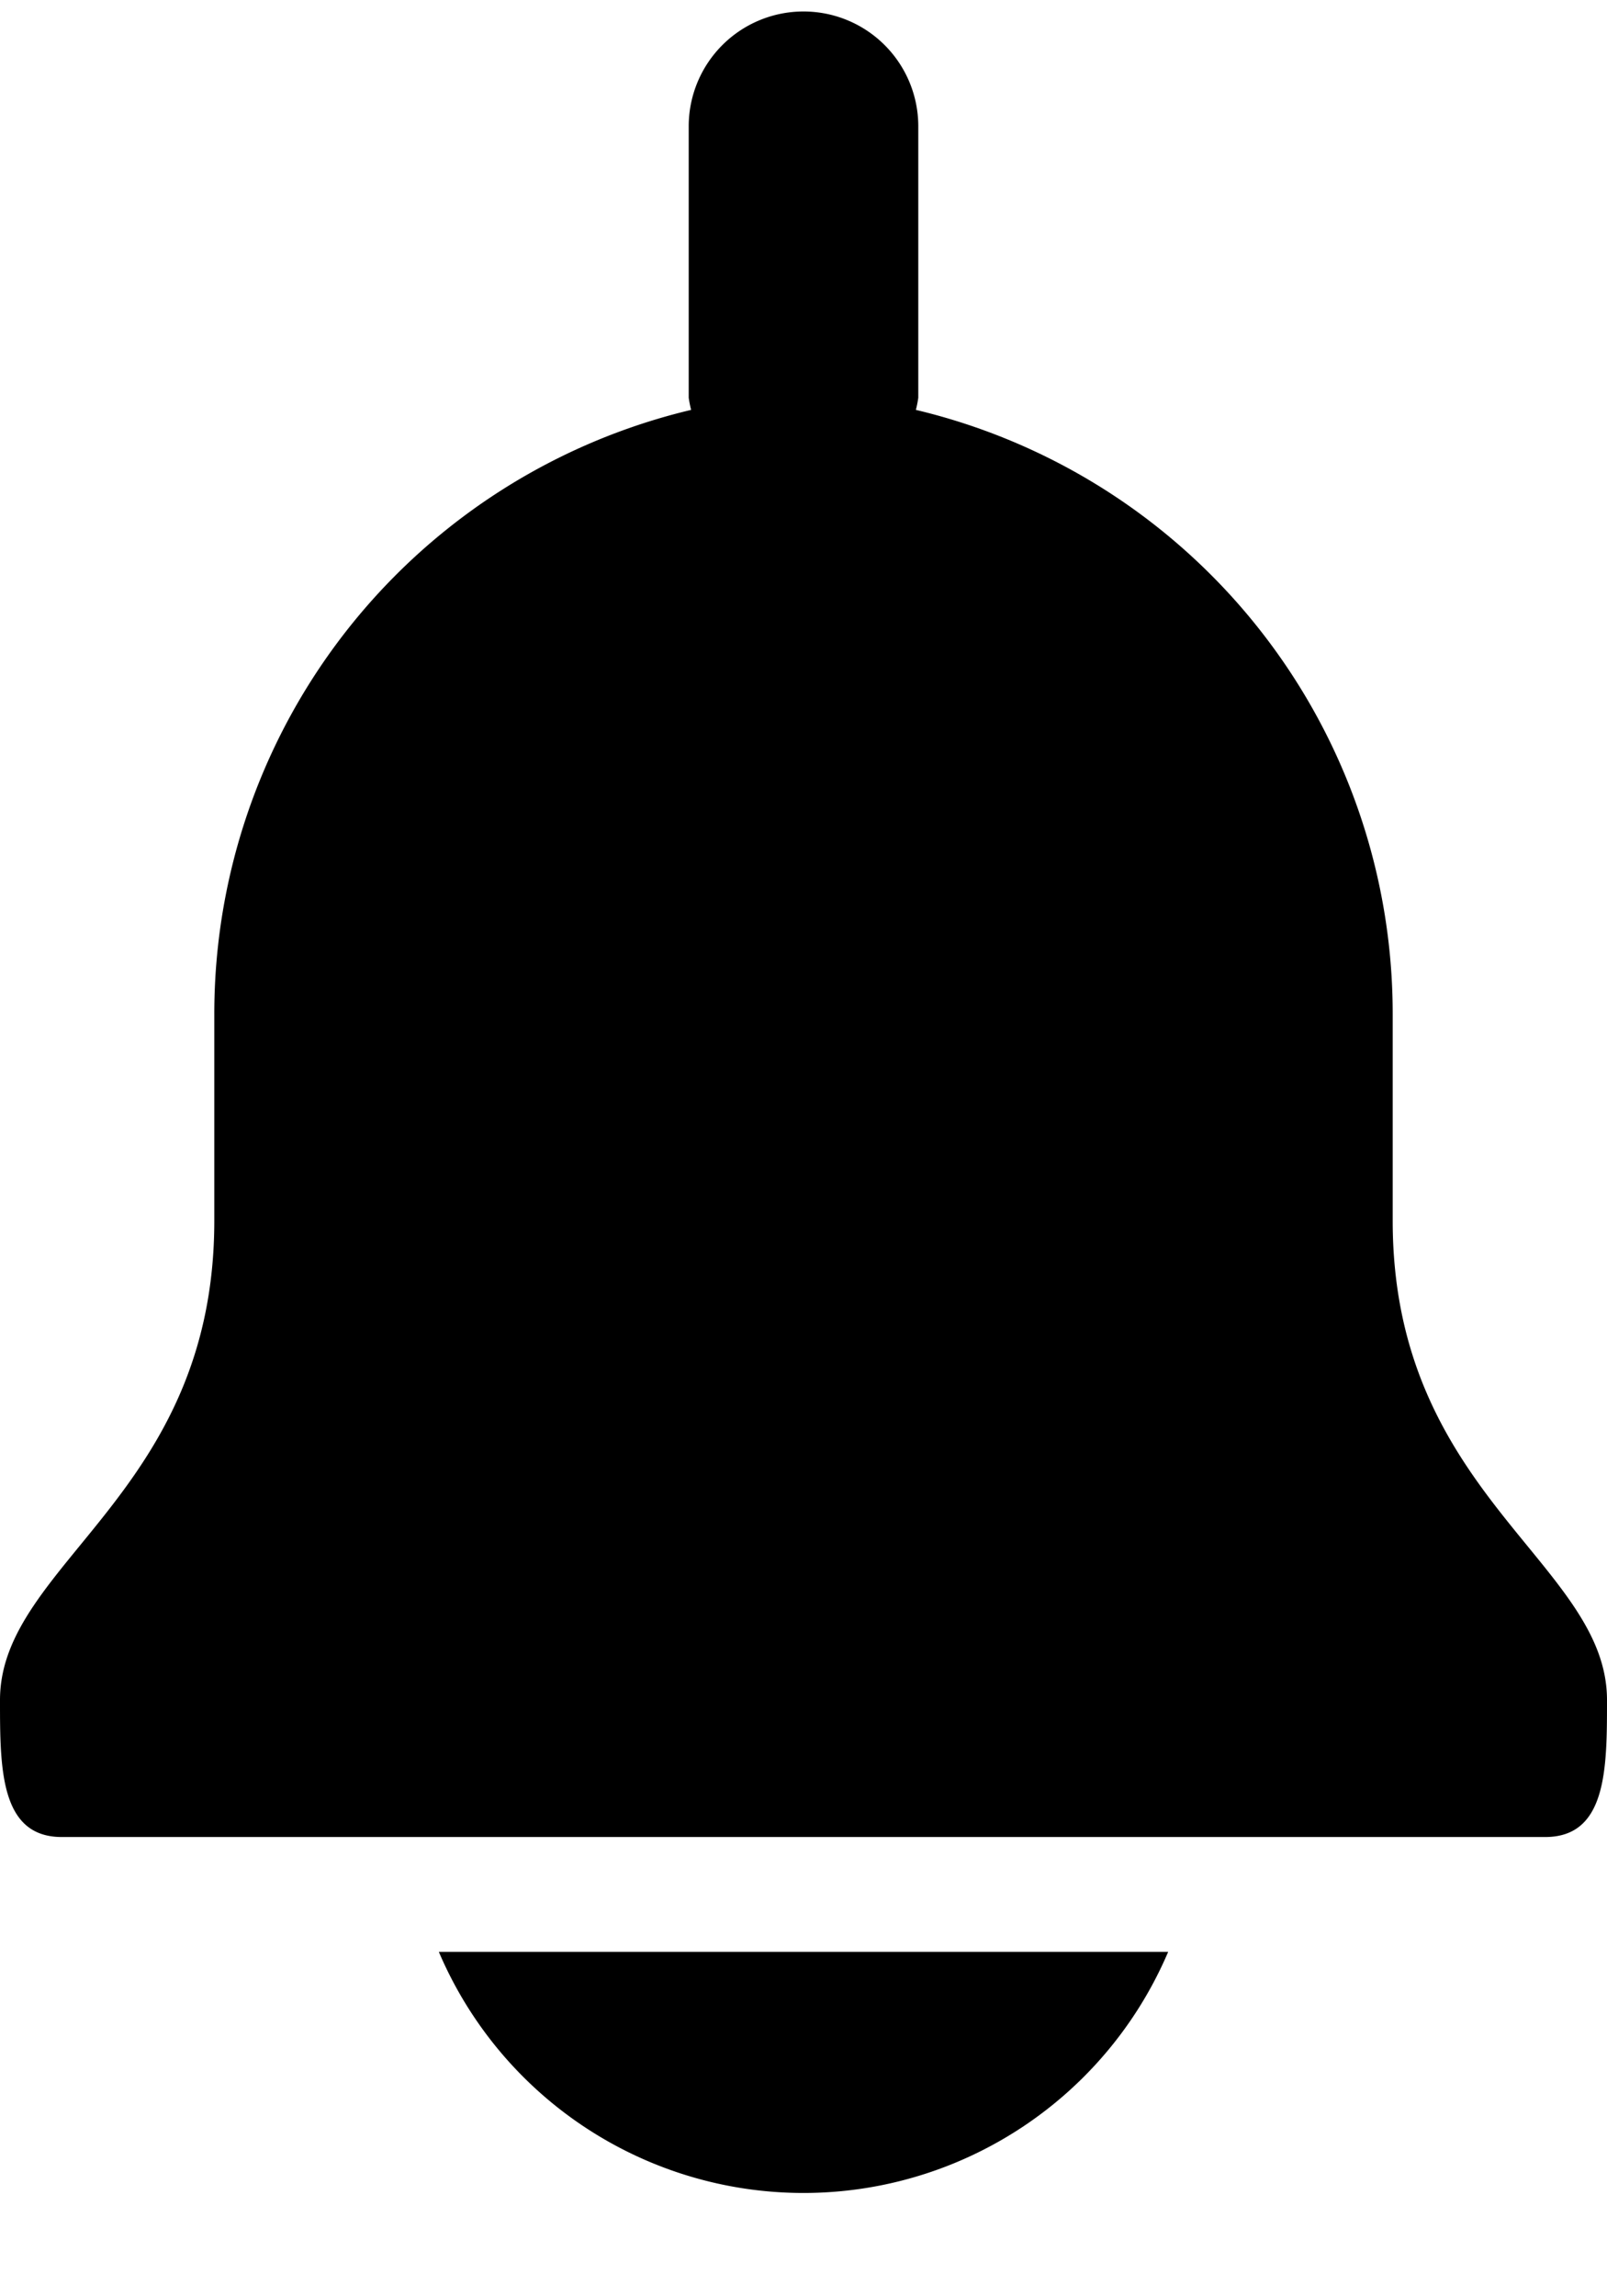 <svg role="img" viewBox="0 0 14 20" aria-hidden="true" class="w-[32px] h-[32px] text-gray-800 dark:text-white" fill="currentColor" xmlns="http://www.w3.org/2000/svg"><path d="M12.133 10.632v-1.8A5.406 5.406 0 0 0 7.979 3.57.946.946 0 0 0 8 3.464V1.1a1 1 0 0 0-2 0v2.364a.946.946 0 0 0 .021.106 5.406 5.406 0 0 0-4.154 5.262v1.8C1.867 13.018 0 13.614 0 14.807 0 15.4 0 16 .538 16h12.924C14 16 14 15.4 14 14.807c0-1.193-1.867-1.789-1.867-4.175M3.823 17a3.453 3.453 0 0 0 6.354 0z"/></svg>